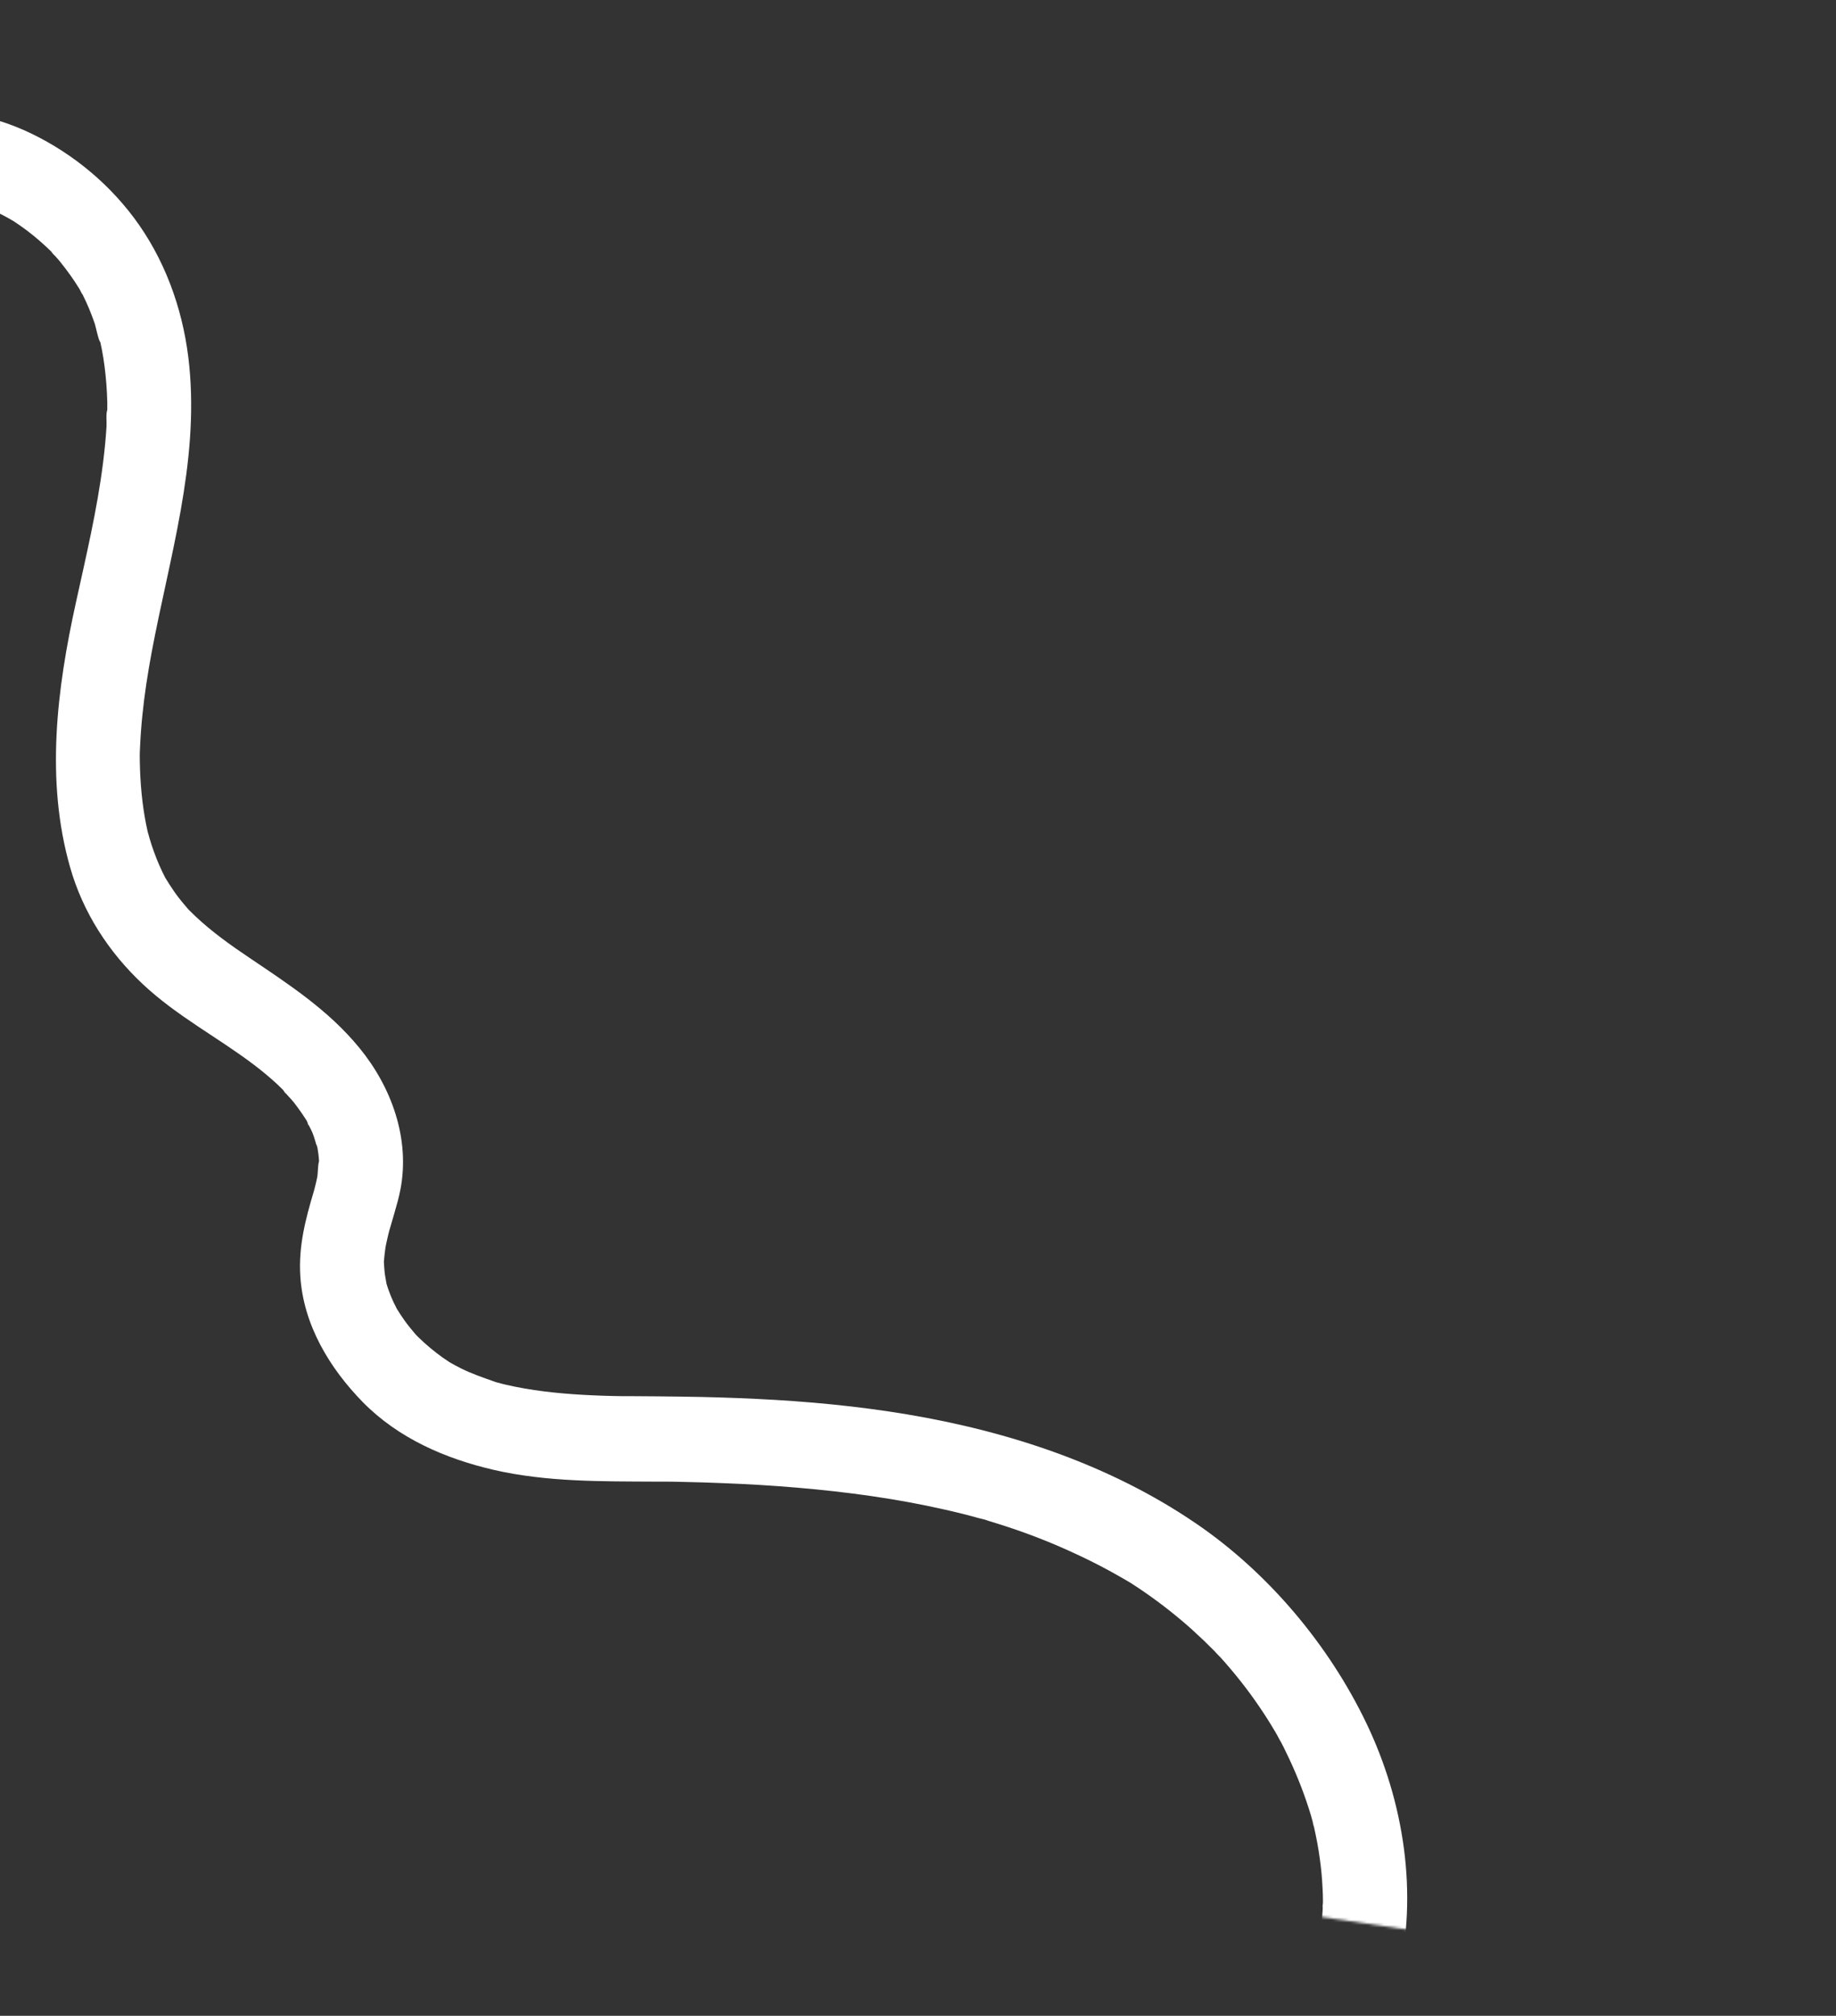 <svg width="718" height="788" viewBox="0 0 718 788" fill="none" xmlns="http://www.w3.org/2000/svg">
<rect x="0" y="0" width="718" height="788" fill="#333333" stroke="none"/>
<mask id="mask0_17_2735" style="mask-type:luminance" maskUnits="userSpaceOnUse" x="-92" y="0" width="810" height="765">
<path d="M-91.143 659.814L620.39 764.63L717.823 104.816L6.291 0.001L-91.143 659.814Z" fill="white"/>
</mask>
<g mask="url(#mask0_17_2735)">
<path d="M546.6 773.728C554.724 740.327 549.031 704.261 534.386 673.703C519.74 643.144 496.082 614.837 467.621 595.471C433.884 572.493 394.572 559.583 354.727 552.891C335.278 549.634 315.593 547.798 295.908 546.85C286.184 546.377 276.4 546.081 266.617 545.962C260.391 545.844 254.165 545.844 247.939 545.784C244.678 545.784 250.726 545.784 247.465 545.784C246.22 545.784 245.034 545.784 243.789 545.784C241.12 545.784 238.512 545.666 235.843 545.607C225.526 545.251 215.269 544.541 205.07 542.764C202.698 542.35 200.327 541.876 198.014 541.343C196.828 541.047 195.702 540.81 194.516 540.455C193.923 540.277 193.389 540.158 192.796 539.981C190.543 539.389 195.761 540.988 193.567 540.158C189.061 538.559 184.614 537.079 180.345 534.947C178.684 534.118 177.024 533.23 175.423 532.282C172.874 530.861 178.269 534.177 175.838 532.519C174.949 531.927 174 531.275 173.111 530.683C169.79 528.314 166.589 525.649 163.683 522.807C163.209 522.333 160.896 519.964 162.794 521.977C164.691 523.991 162.438 521.563 162.023 521.03C160.719 519.49 159.414 517.891 158.228 516.233C157.161 514.693 156.094 513.153 155.145 511.554C154.908 511.14 154.671 510.725 154.433 510.37C153.485 508.89 155.441 512.206 155.382 512.087C154.967 511.081 154.433 510.133 153.959 509.186C153.188 507.527 152.477 505.81 151.884 504.093C151.587 503.204 151.291 502.375 151.054 501.487C149.986 497.934 151.765 504.981 151.054 501.25C150.698 499.473 150.402 497.637 150.283 495.802C150.224 494.913 150.164 493.966 150.105 493.077C149.986 489.346 149.868 496.157 150.105 493.433C150.283 491.478 150.461 489.524 150.757 487.57C150.994 486.385 151.232 485.201 151.528 483.957C151.647 483.365 151.825 482.773 151.943 482.181C152.062 481.707 152.833 478.983 152.121 481.411C151.409 483.839 152.536 480.049 152.714 479.456C153.188 477.739 153.722 476.081 154.196 474.363C155.086 471.284 155.975 468.204 156.568 465.125C160.481 445.049 153.01 424.795 140.499 409.575C128.404 394.829 113.047 384.88 97.512 374.398C90.1 369.423 82.807 364.212 76.344 358.112C75.573 357.401 74.802 356.631 74.031 355.861C73.676 355.506 73.32 355.092 72.905 354.736C72.905 354.736 75.099 357.224 73.972 355.861C72.549 354.144 71.126 352.545 69.762 350.768C68.517 349.169 67.391 347.452 66.264 345.735C65.79 344.965 65.256 344.136 64.782 343.366C62.944 340.286 65.968 345.794 64.782 343.425C63.003 339.99 61.461 336.496 60.157 332.824C59.505 331.107 58.971 329.33 58.437 327.554C58.2 326.665 57.963 325.777 57.666 324.889C57.133 323.171 58.2 327.021 58.141 326.843C58.022 326.251 57.844 325.599 57.726 325.007C55.947 317.131 55.058 309.017 54.761 300.904C54.702 298.95 54.643 296.995 54.643 295.041C54.643 294.567 54.643 294.034 54.643 293.561C54.643 293.383 54.524 297.469 54.643 295.633C54.643 294.508 54.702 293.324 54.761 292.198C54.939 288.112 55.236 283.967 55.651 279.88C56.481 271.53 57.785 263.18 59.327 254.889C66.264 217.876 77.767 181.277 74.031 143.138C72.134 123.477 65.73 104.289 54.524 88.121C43.851 72.724 28.968 60.287 12.307 52.233C4.006 48.206 -5.007 45.482 -14.079 43.824C-22.498 42.284 -31.807 49.213 -32.756 58.037C-33.705 67.335 -28.012 75.33 -19 76.988C-17.102 77.343 -15.205 77.758 -13.308 78.231C-11.944 78.587 -9.454 79.89 -13.782 78.054C-12.893 78.409 -11.885 78.646 -10.995 78.942C-7.023 80.304 -3.109 81.962 0.626 83.858C2.346 84.746 4.065 85.693 5.725 86.7C8.809 88.477 2.464 84.509 5.429 86.522C6.259 87.055 7.03 87.588 7.86 88.181C11.358 90.609 14.62 93.274 17.762 96.176C18.474 96.827 19.185 97.538 19.897 98.189C20.786 99.077 22.446 101.565 19.719 97.952C20.905 99.492 22.387 100.854 23.573 102.394C26.241 105.71 28.731 109.145 30.985 112.817C31.459 113.587 31.874 114.712 32.467 115.363L31.399 113.35C31.696 113.942 31.992 114.534 32.289 115.126C33.178 116.903 34.008 118.68 34.779 120.516C35.609 122.529 36.38 124.543 37.092 126.615C37.388 127.504 38.633 133.544 39.286 133.781L38.752 131.649C38.93 132.36 39.108 133.011 39.226 133.722C39.463 134.788 39.641 135.795 39.879 136.861C40.294 138.933 40.59 141.065 40.886 143.197C41.479 147.817 41.835 152.436 41.954 157.114C41.954 158.18 41.954 159.246 41.954 160.372V161.438C41.954 163.273 41.954 162.859 41.954 160.194C41.361 162.03 41.776 164.813 41.657 166.708C41.361 171.446 40.886 176.243 40.294 180.921C37.981 199.339 33.653 217.461 29.68 235.583C22.209 269.457 17.762 305.049 27.368 338.865C32.407 356.691 42.547 372.266 55.888 384.761C69.229 397.257 85.06 405.43 99.35 416.267C102.492 418.636 105.457 421.123 108.362 423.788C109.074 424.44 109.785 425.15 110.497 425.861C111.505 426.868 112.691 429.118 110.378 425.624C111.624 427.519 113.462 429.118 114.885 430.895C116.071 432.435 117.256 434.034 118.324 435.633C118.857 436.462 119.391 437.232 119.925 438.061C120.755 439.423 121.111 441.614 119.806 437.705C120.399 439.482 121.526 441.14 122.237 442.917C123.067 444.93 123.482 447.181 124.372 449.194C122.711 445.167 123.838 447.181 124.135 448.661C124.312 449.609 124.431 450.556 124.55 451.445C124.668 452.333 124.727 453.34 124.787 454.287V455.235C124.787 457.071 124.787 456.538 124.846 453.636C124.194 455.649 124.431 458.314 124.016 460.387C123.779 461.572 123.482 462.756 123.186 463.94C123.008 464.71 122.771 465.539 122.534 466.309C123.186 463.94 123.304 463.704 122.771 465.539C119.45 476.673 116.723 487.037 117.434 498.763C118.62 517.95 128.937 534.888 141.923 548.153C155.797 562.248 174.119 570.184 192.974 574.566C213.727 579.363 235.31 579.067 256.478 579.185C257.367 579.185 261.577 579.126 256.833 579.185C258.019 579.185 259.146 579.185 260.332 579.185C262.644 579.185 265.016 579.245 267.328 579.304C272.427 579.422 277.467 579.541 282.567 579.778C292.35 580.133 302.133 580.725 311.858 581.554C331.247 583.212 350.576 585.818 369.55 590.141C374.056 591.148 378.563 592.273 383.01 593.517C384.077 593.813 385.322 593.991 386.33 594.464C382.18 592.688 385.5 594.228 386.567 594.524C389.117 595.294 391.726 596.123 394.276 596.952C403.407 599.972 412.36 603.525 421.076 607.612C425.286 609.566 429.437 611.639 433.469 613.83C435.484 614.955 437.56 616.08 439.576 617.265C440.524 617.798 441.473 618.39 442.422 618.923C444.912 620.403 438.983 616.732 442.837 619.219C449.537 623.542 456 628.339 462.107 633.491C465.072 635.979 467.918 638.584 470.705 641.249C472.128 642.611 473.492 643.974 474.855 645.336C475.508 646.046 476.16 646.757 476.871 647.408C473.136 643.914 476.516 647.053 477.286 647.882C482.682 653.864 487.722 660.2 492.288 666.892C494.481 670.09 496.557 673.347 498.513 676.664C499.521 678.322 500.352 680.039 501.359 681.698C498.81 677.611 500.648 680.395 501.122 681.342C501.715 682.467 502.308 683.593 502.842 684.777C506.34 691.884 509.364 699.286 511.795 706.867C512.388 708.643 512.922 710.479 513.396 712.315C513.633 713.203 513.811 714.151 514.108 715.039C512.566 710.302 513.693 713.322 513.93 714.506C514.819 718.474 515.59 722.501 516.124 726.528C516.657 730.259 517.013 733.99 517.191 737.78C517.309 739.675 517.369 741.57 517.369 743.406C517.369 744.65 517.013 747.907 517.369 742.696C517.25 743.939 517.309 745.242 517.25 746.486C516.835 754.125 515.708 761.706 513.87 769.108C511.795 777.636 519.385 787.23 527.626 788.059C537.173 789.007 544.051 783.025 546.304 773.846L546.6 773.728Z" fill="white"/>
</g>
</svg>

